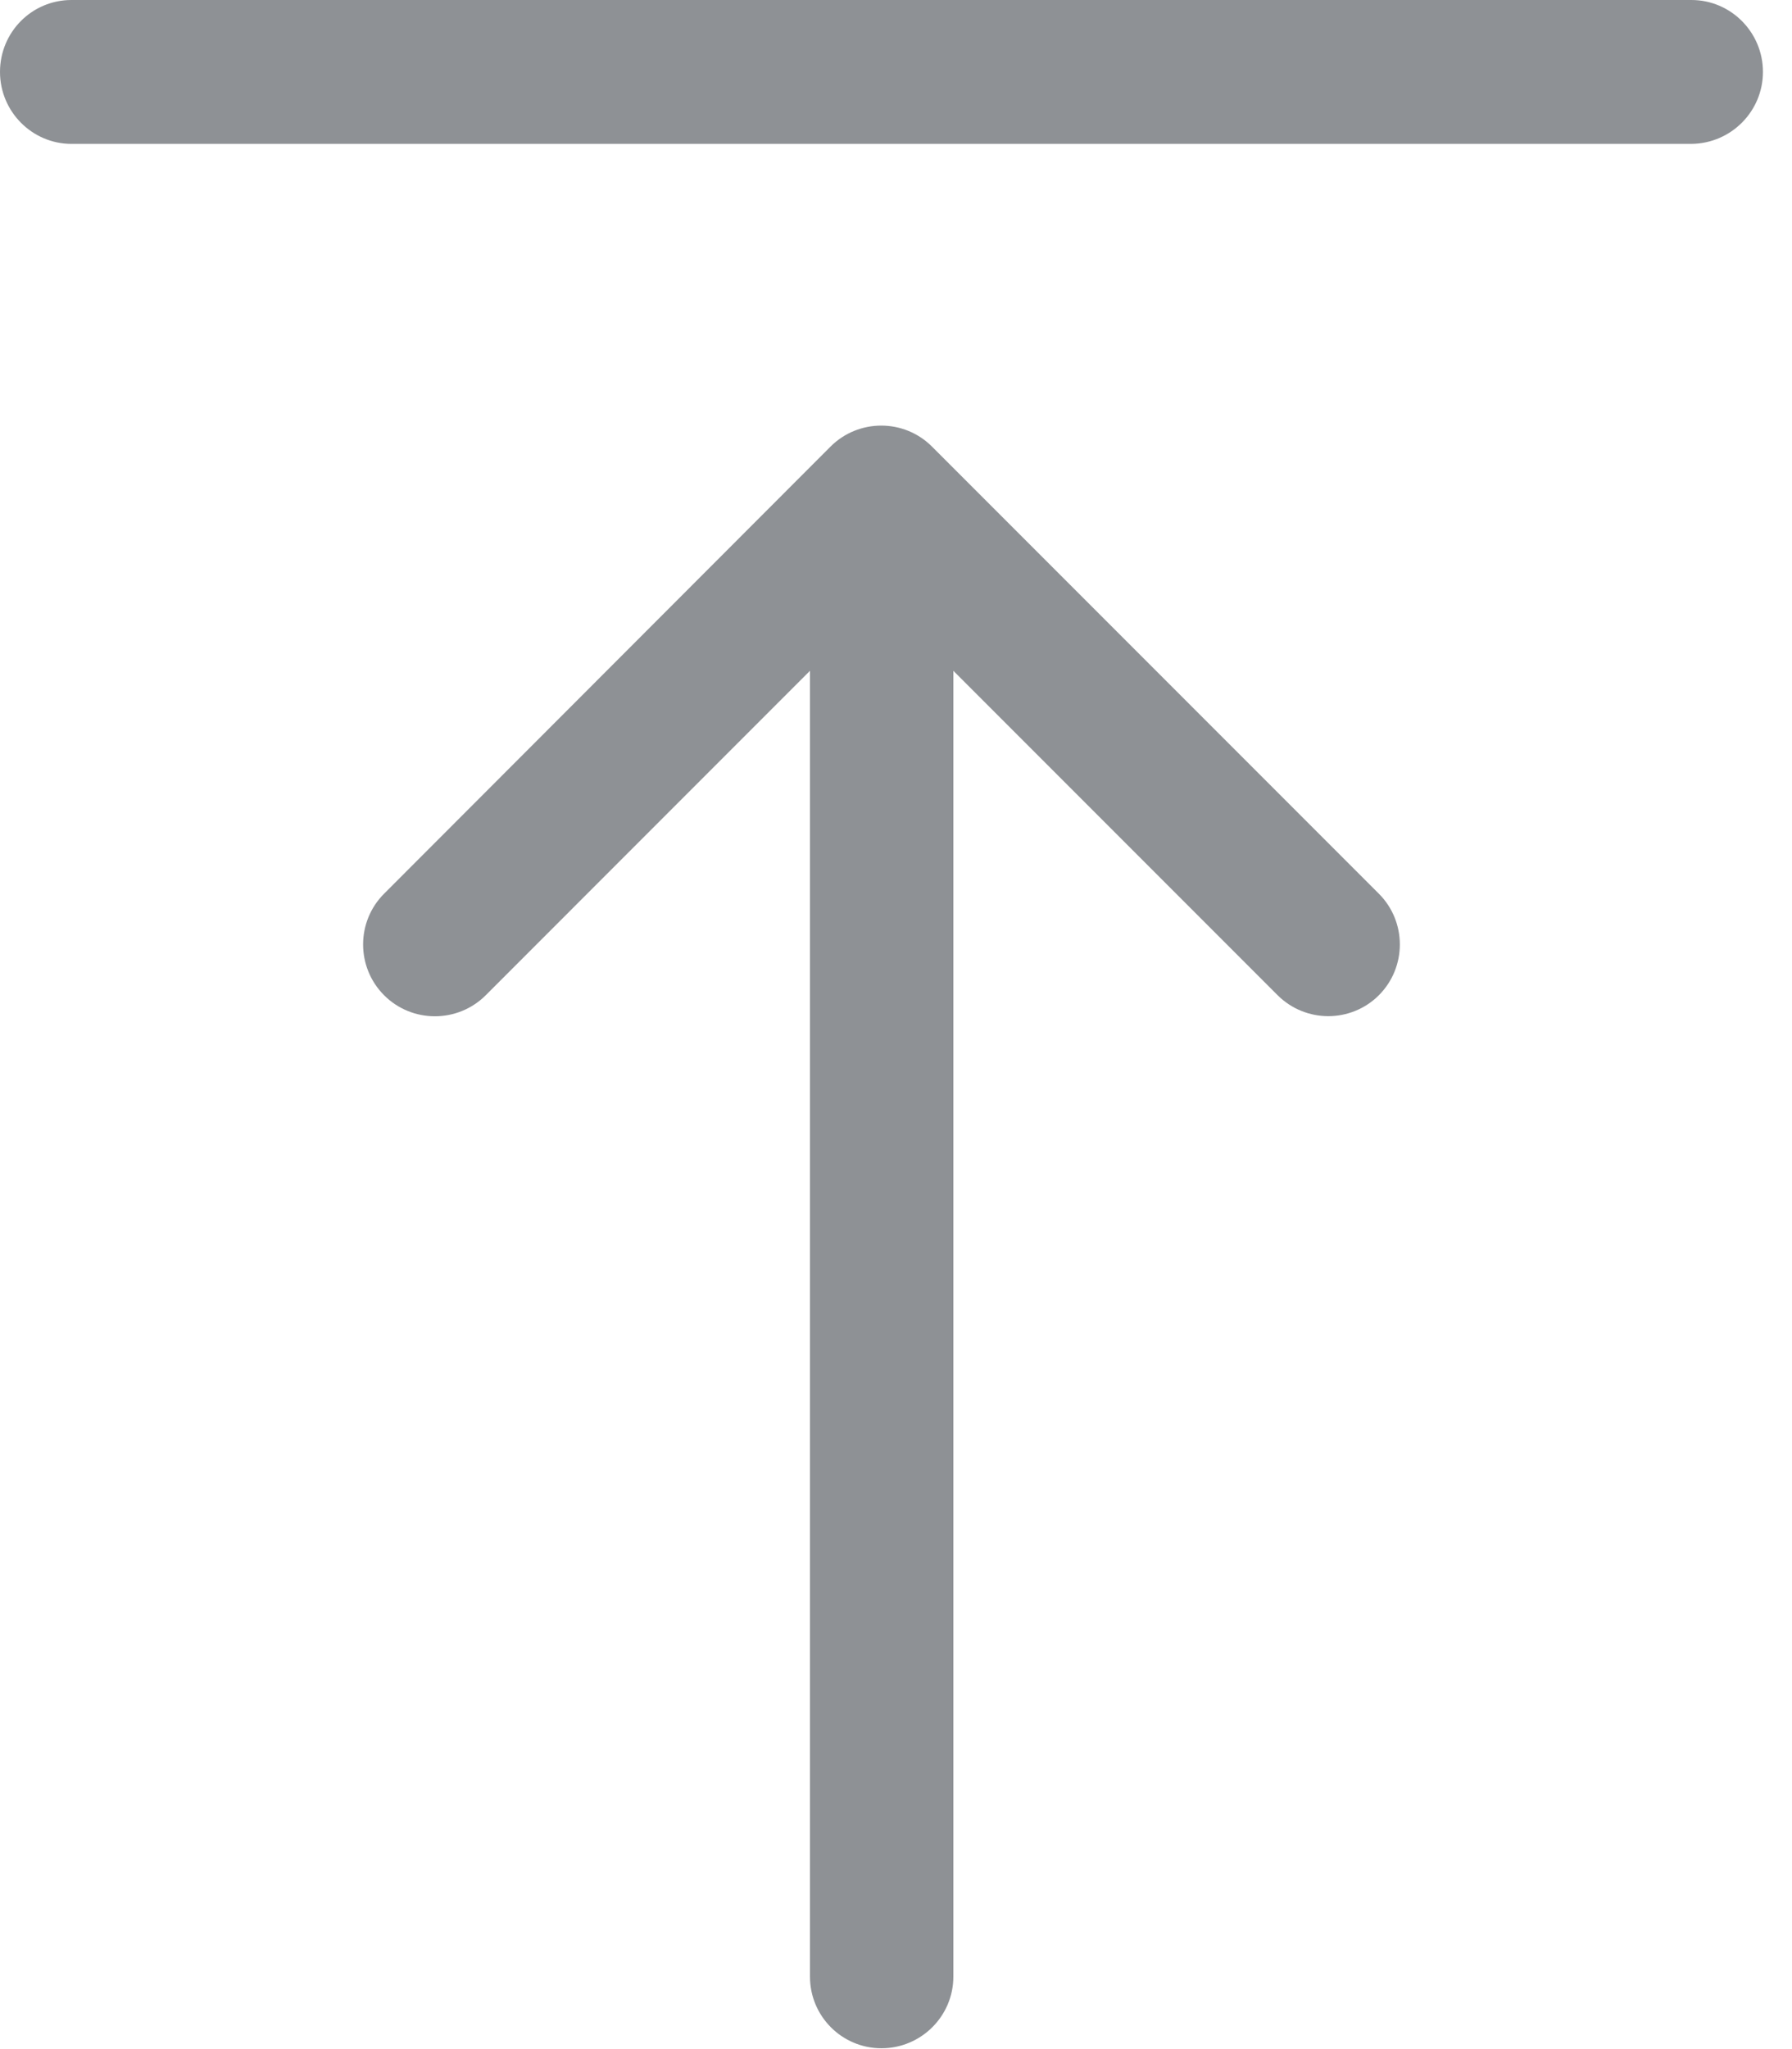 <svg width="28" height="32" viewBox="0 0 28 32" fill="none" xmlns="http://www.w3.org/2000/svg">
<g id="up">
<path id="Shape" opacity="0.505" d="M13.773 31.987C14.393 31.987 14.896 31.484 14.896 30.87V10.475L19.964 15.543C20.18 15.758 20.467 15.869 20.754 15.869C21.042 15.869 21.329 15.758 21.544 15.543C21.982 15.105 21.982 14.393 21.544 13.956L14.563 6.975C14.126 6.537 13.414 6.537 12.976 6.975L6.002 13.956C5.564 14.393 5.564 15.105 6.002 15.543C6.439 15.98 7.151 15.98 7.589 15.543L12.656 10.475V30.87C12.656 31.484 13.153 31.987 13.773 31.987Z" fill="#20262E"/>
<path id="Shape_2" opacity="0.505" d="M27.546 1.123C27.546 0.503 27.043 0 26.429 0H1.117C0.496 0 0 0.503 0 1.123C0 1.744 0.503 2.247 1.117 2.247H26.429C27.05 2.24 27.546 1.737 27.546 1.123Z" fill="#20262E"/>
</g>
</svg>
